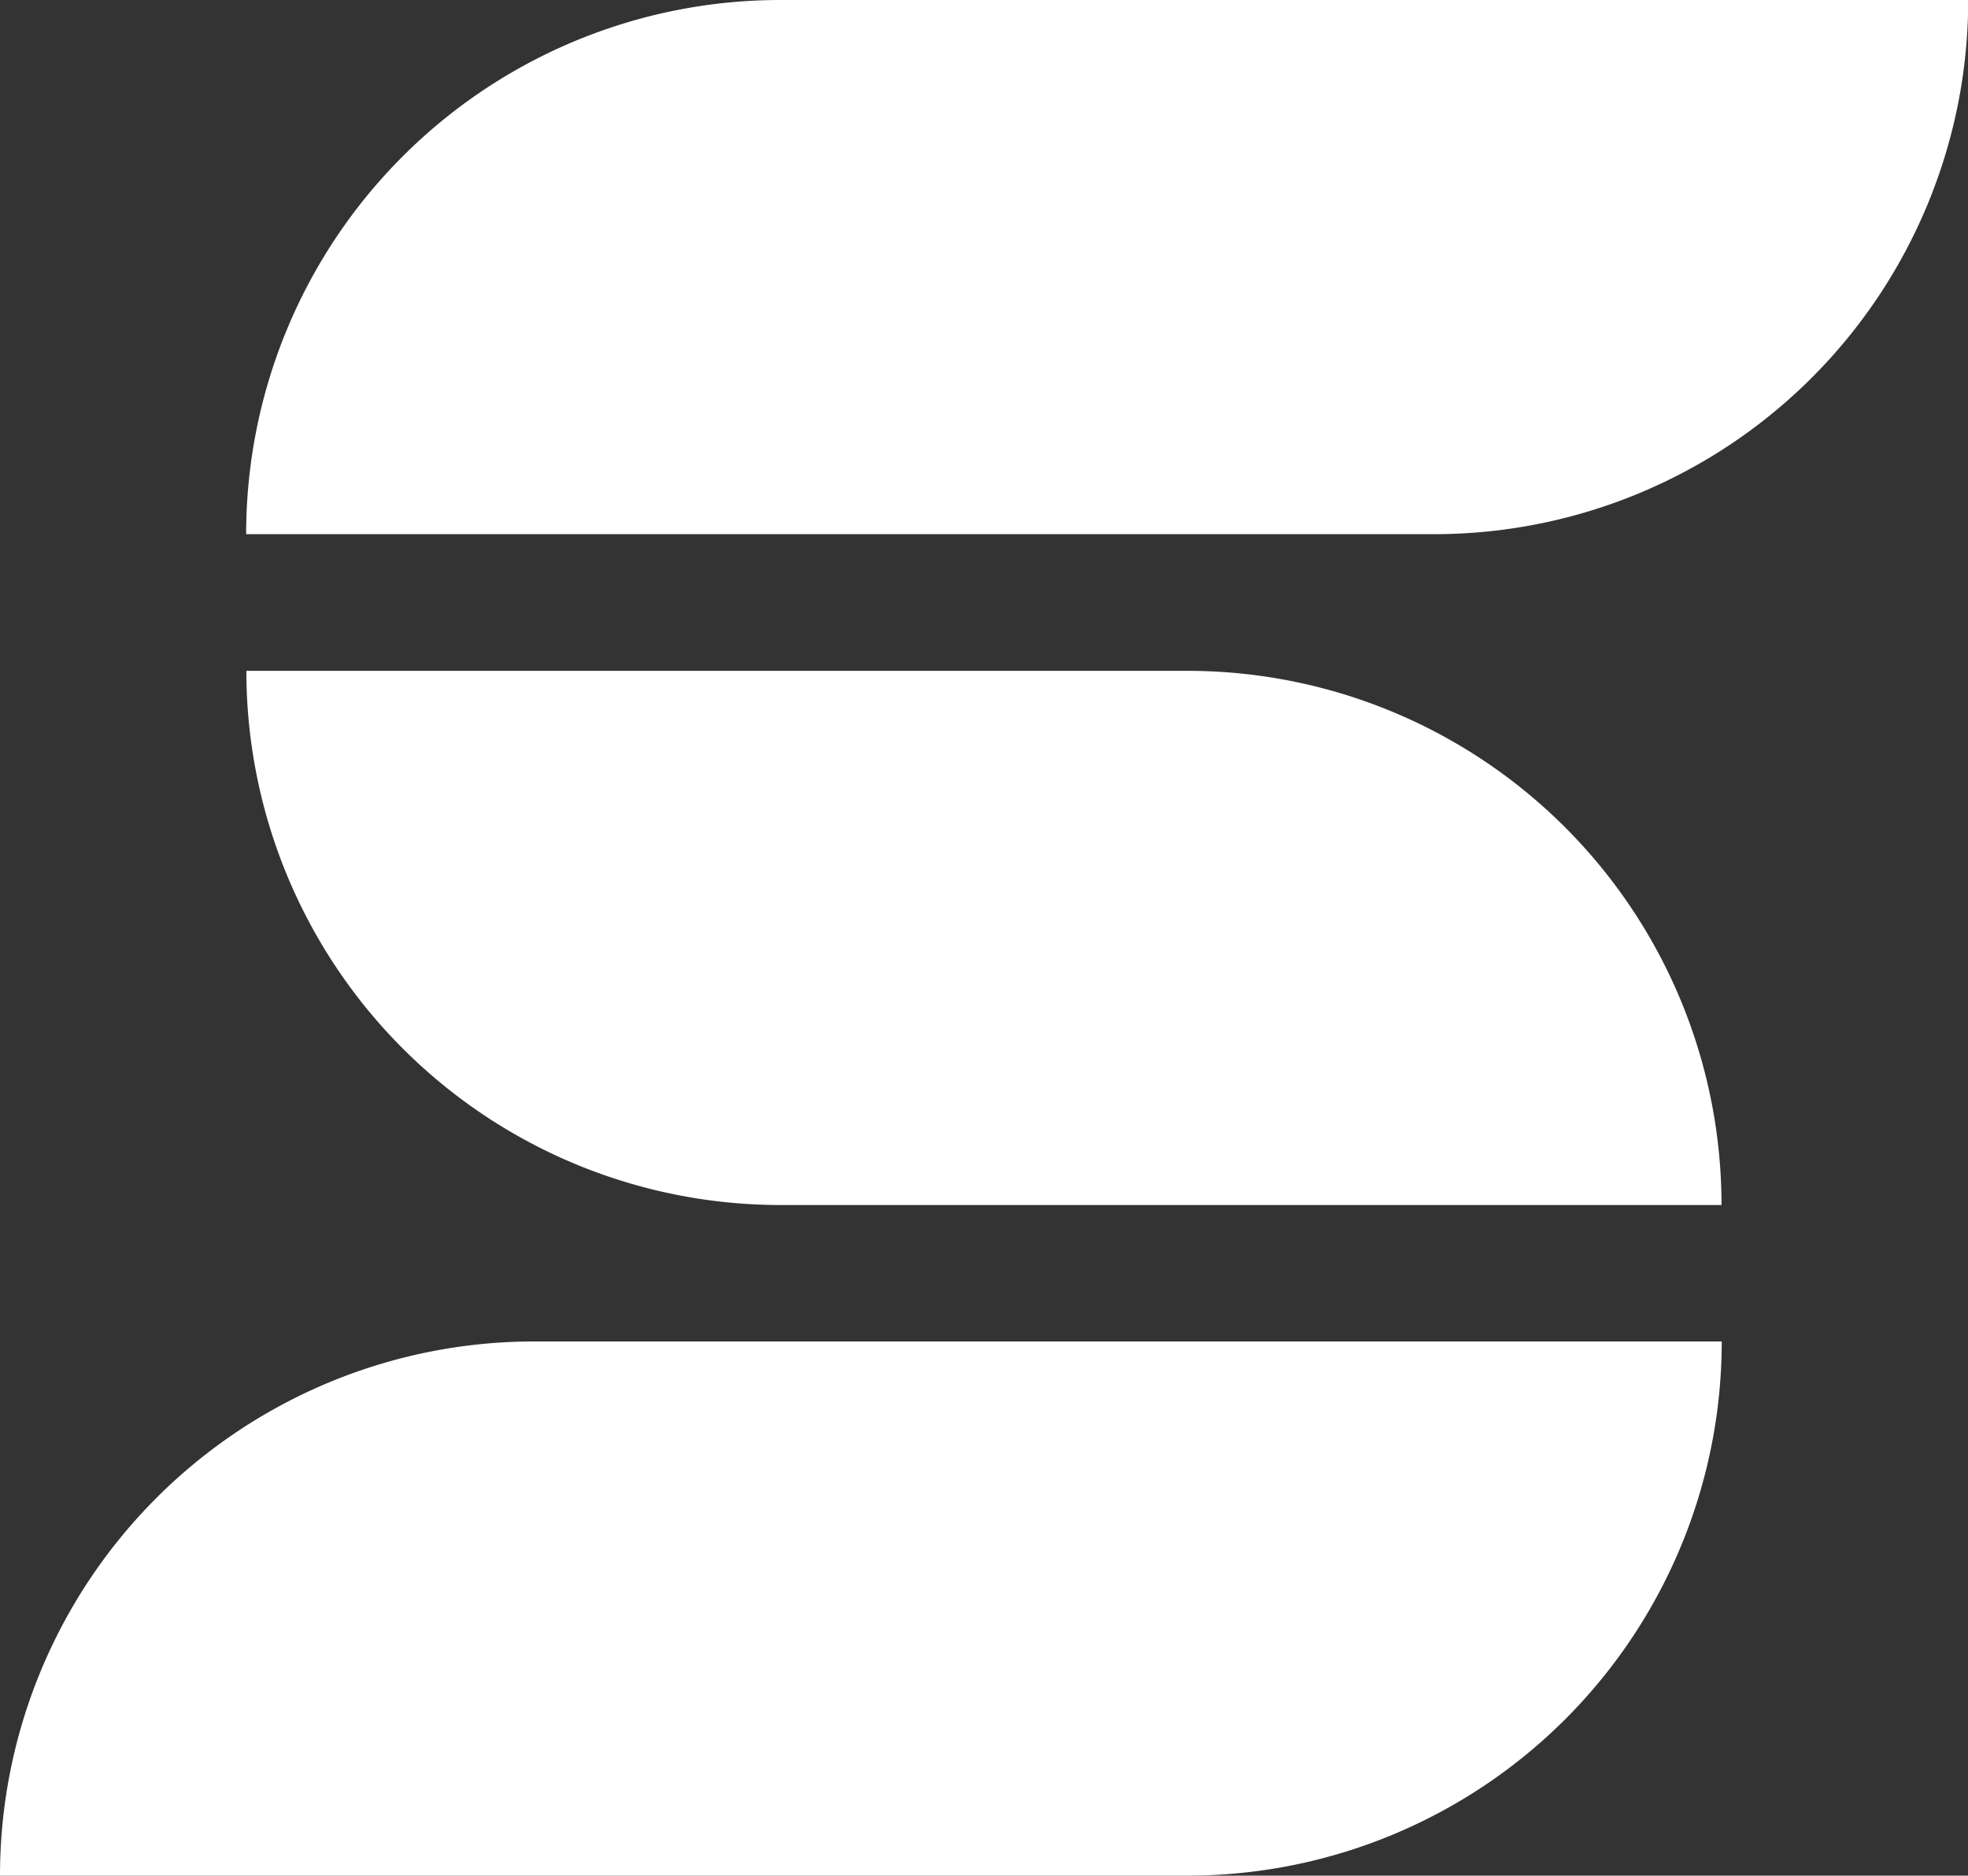 <svg xmlns="http://www.w3.org/2000/svg" viewBox="0 0 176.85 168.54"><rect x="0" y="0" width="176.85" height="168.54" fill="#333333" stroke="none"/><defs><style>.cls-1{fill:#fff;}</style></defs><title>icon-white</title><g id="Layer_2" data-name="Layer 2"><g id="Layer_1-2" data-name="Layer 1"><path class="cls-1" d="M106.72,60.28H22.14a48,48,0,0,0,48,48H154.7A48,48,0,0,0,106.72,60.28Z"/><path class="cls-1" d="M176.85,0H70.12a48,48,0,0,0-48,48H128.87a48,48,0,0,0,48-48Z"/><path class="cls-1" d="M0,168.54H106.72a48,48,0,0,0,48-48H48A48,48,0,0,0,0,168.54Z"/></g></g></svg>